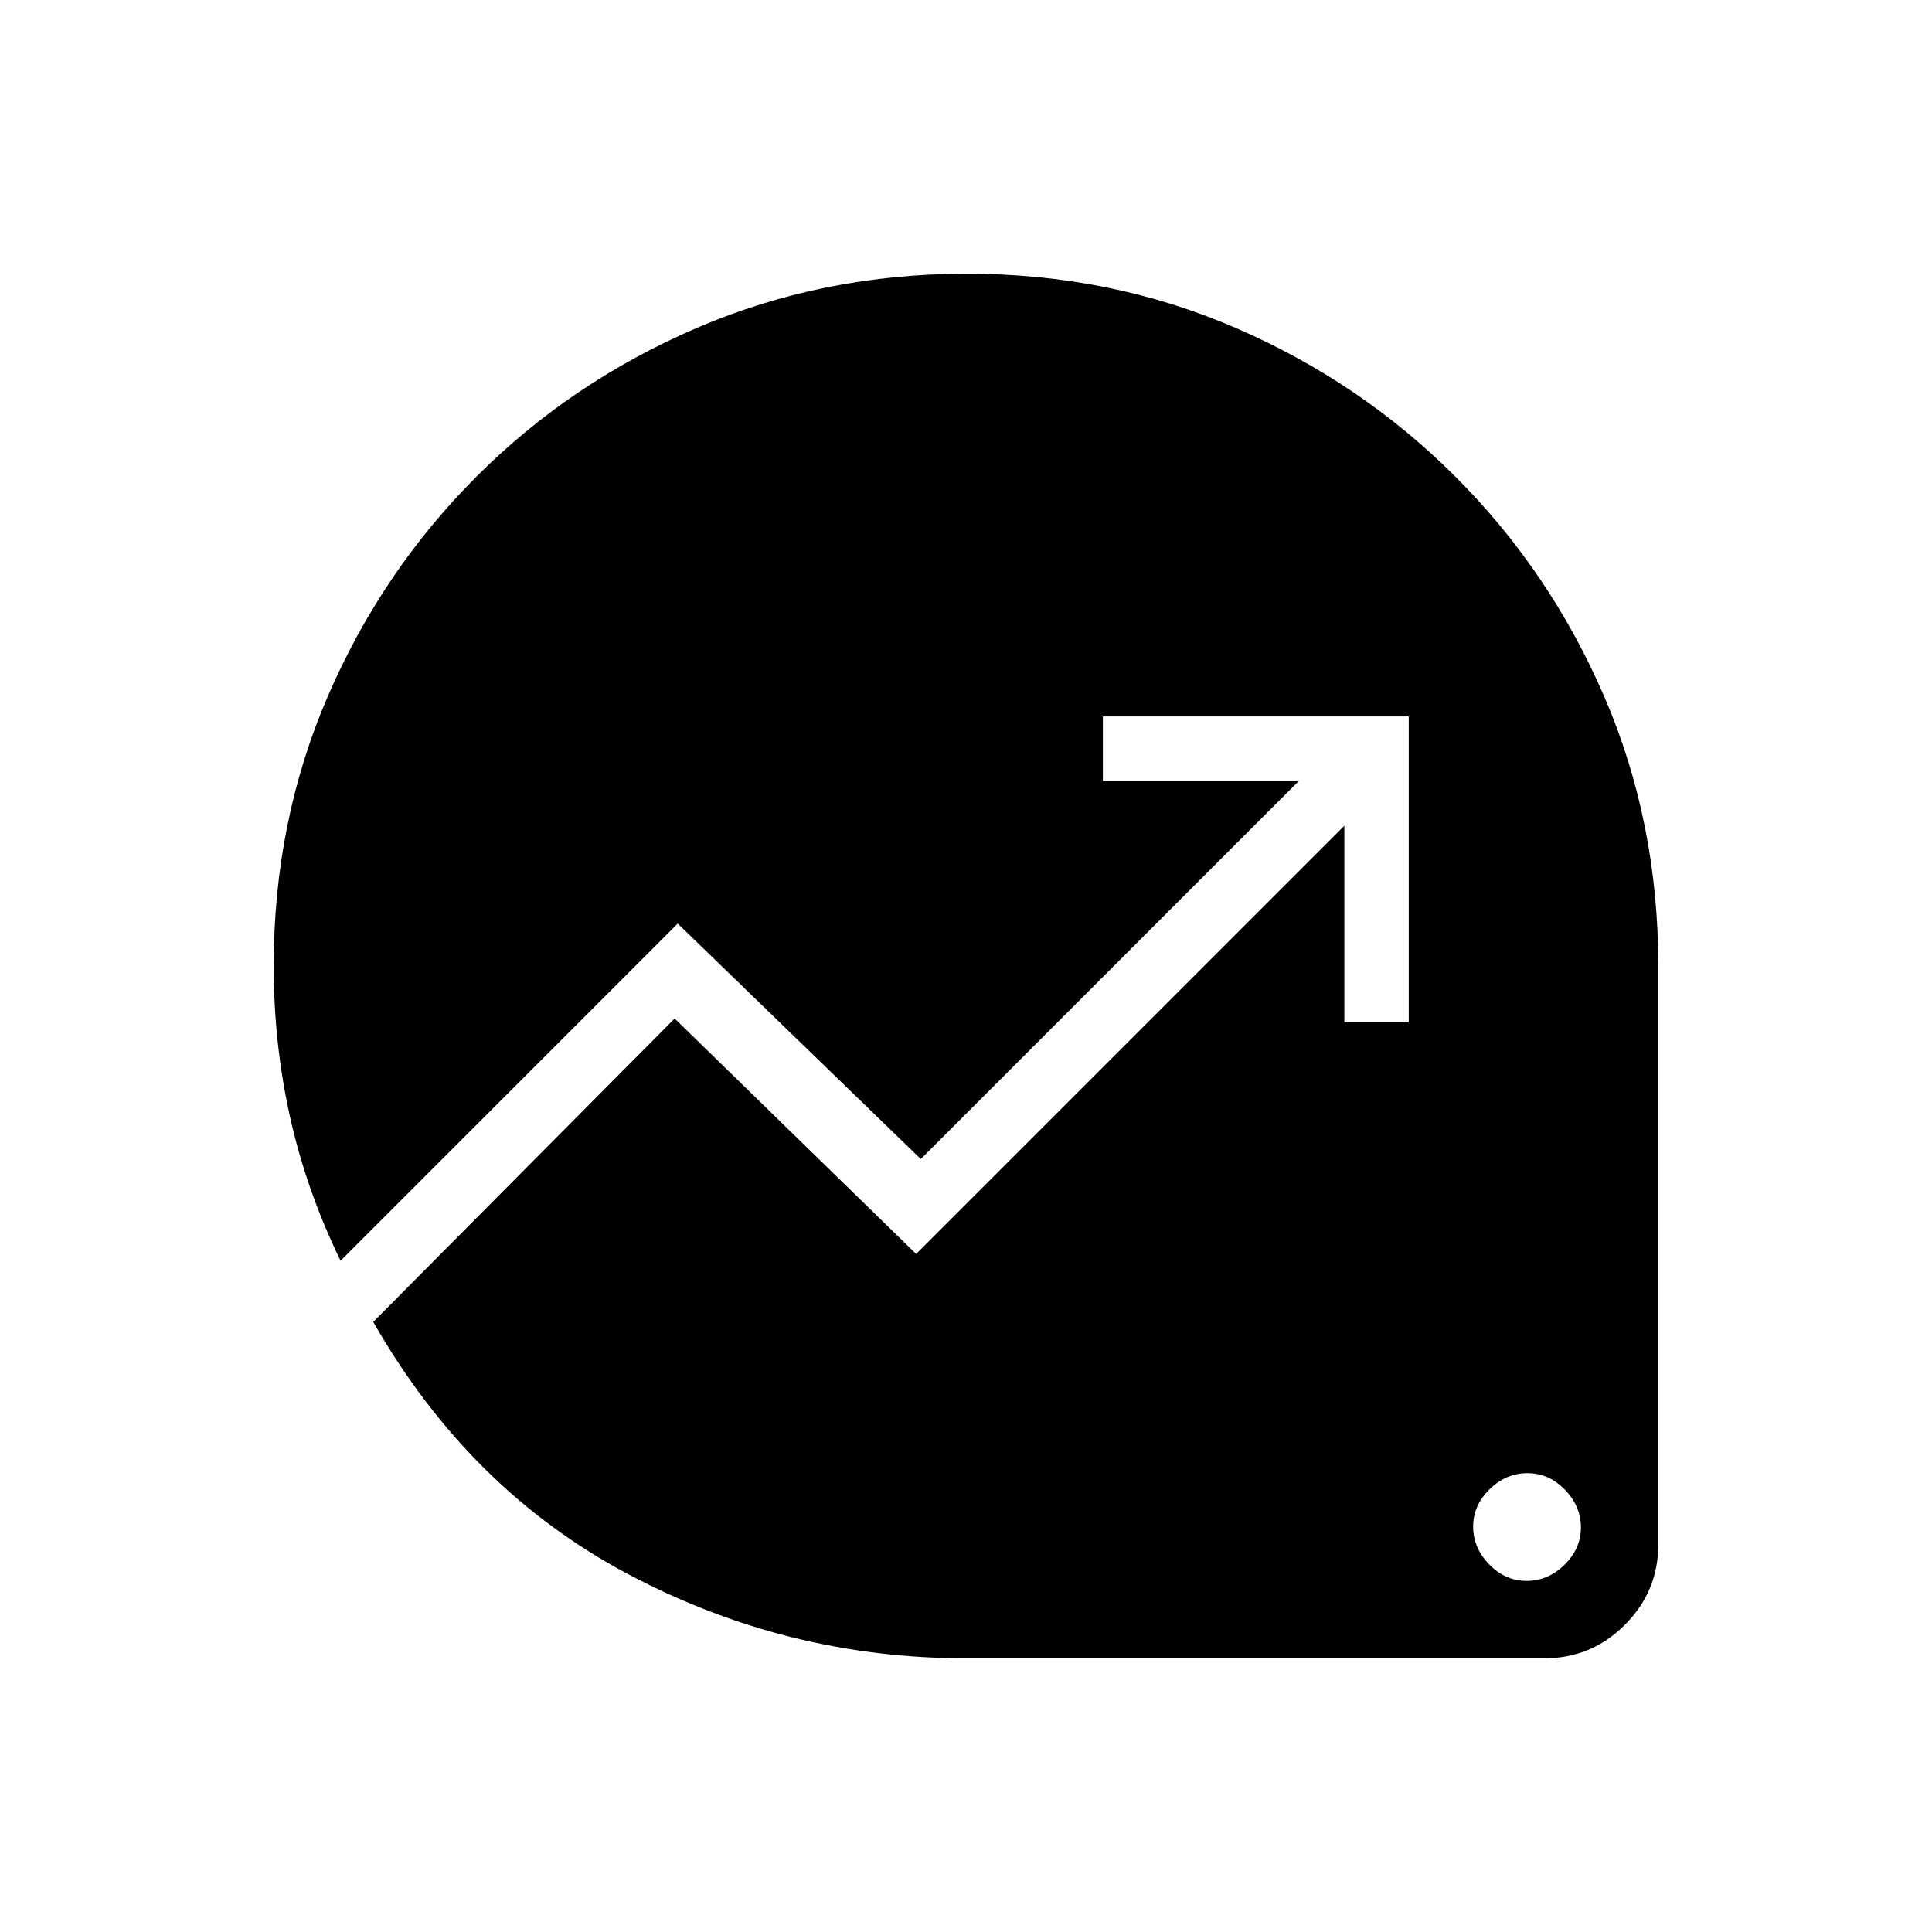 <svg xmlns="http://www.w3.org/2000/svg" height="20" viewBox="0 -960 960 960" width="20"><path d="M758.56-174.46q10.59 0 18.79-7.98 8.19-7.99 8.19-18.58 0-10.6-7.98-18.79T758.98-228q-10.6 0-18.79 7.98T732-201.44q0 10.59 7.98 18.79 7.98 8.19 18.58 8.19ZM480-136q-89.06 0-167.95-41.85-78.9-41.84-126.59-125.3l149.77-150.77 120 117L668-549.69V-452h32v-152H548v32h97.46L457.54-384.08l-120.77-117-167.54 167.54q-17-34.92-25.11-71.45Q136-441.51 136-480q0-71.7 26.84-133.9t73.92-109.3q47.08-47.1 109.72-73.95Q409.11-824 480.32-824q71.22 0 133.46 26.85 62.23 26.85 109.36 73.95t73.99 109.3Q824-551.7 824-480v287.38q0 23.36-16.63 39.99Q790.74-136 767.38-136H480Z"/></svg>